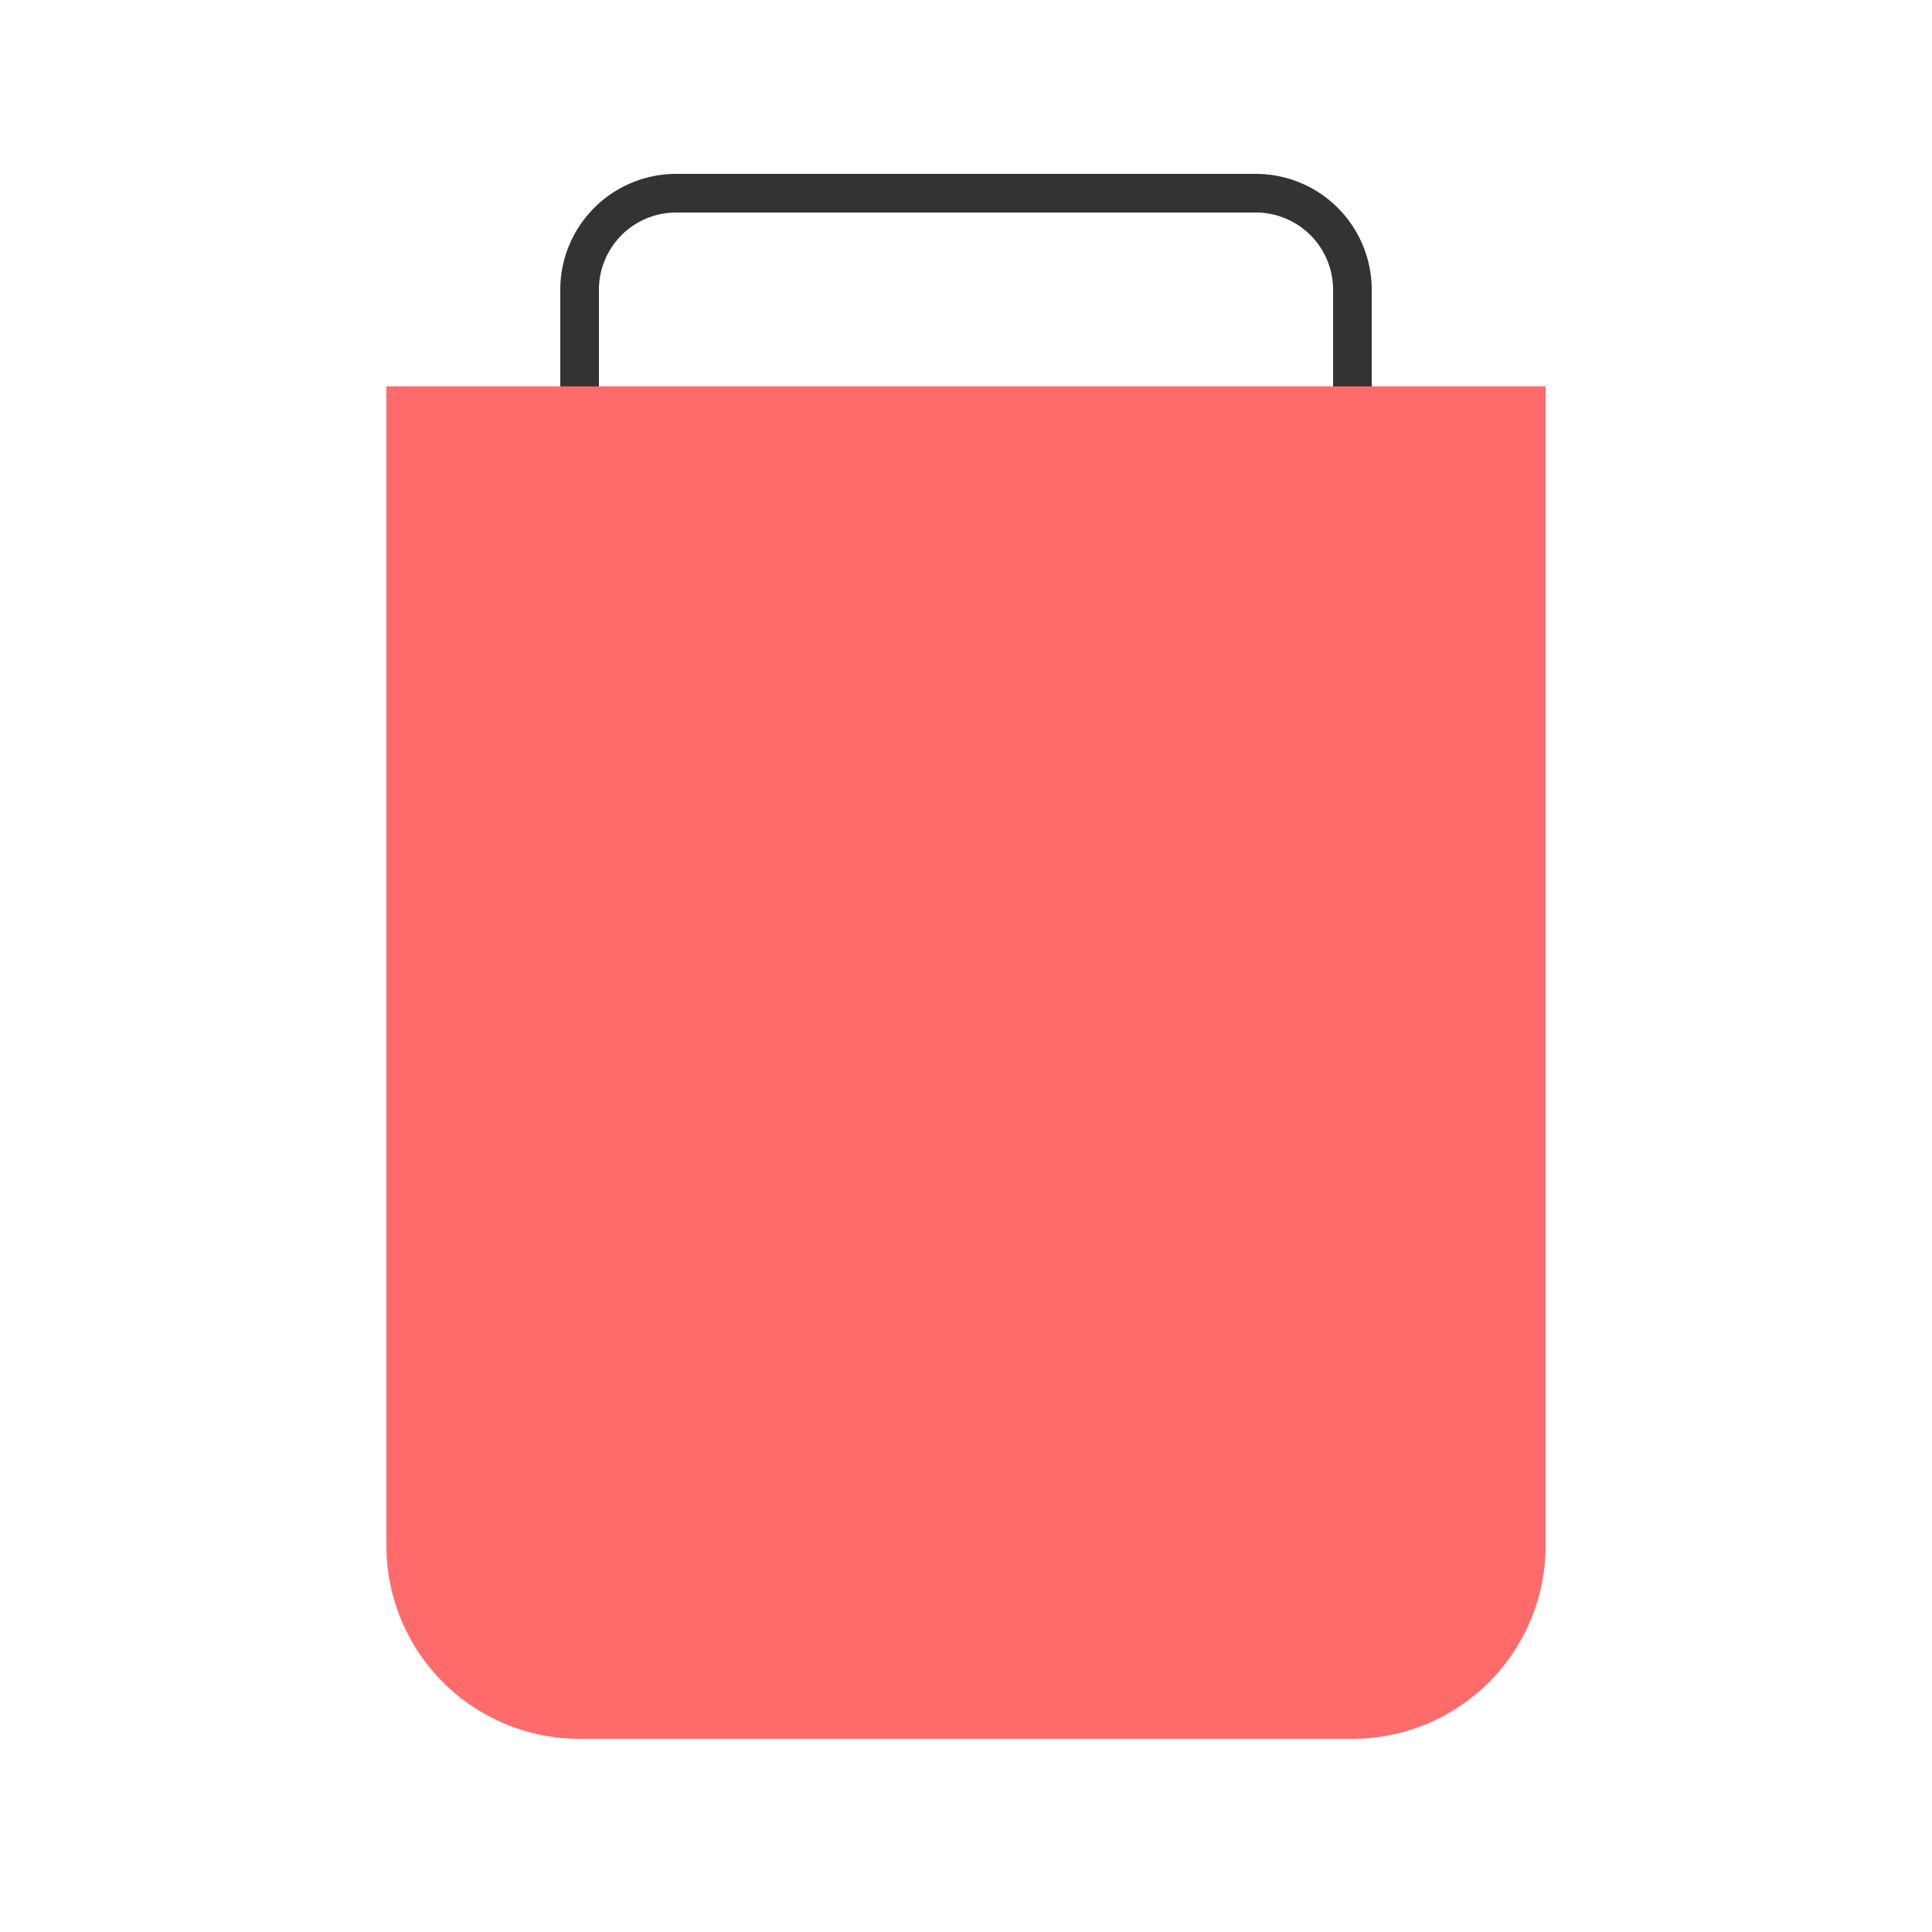 <?xml version="1.0" encoding="UTF-8"?>
<svg width="100" height="100" viewBox="0 0 100 100" xmlns="http://www.w3.org/2000/svg">
    <path d="M20 20h60v60a10 10 0 0 1-10 10H30a10 10 0 0 1-10-10V20z" fill="#ff6b6b"/>
    <path d="M30 20v-5a5 5 0 0 1 5-5h30a5 5 0 0 1 5 5v5" stroke="#333" stroke-width="2" fill="none"/>
</svg> 